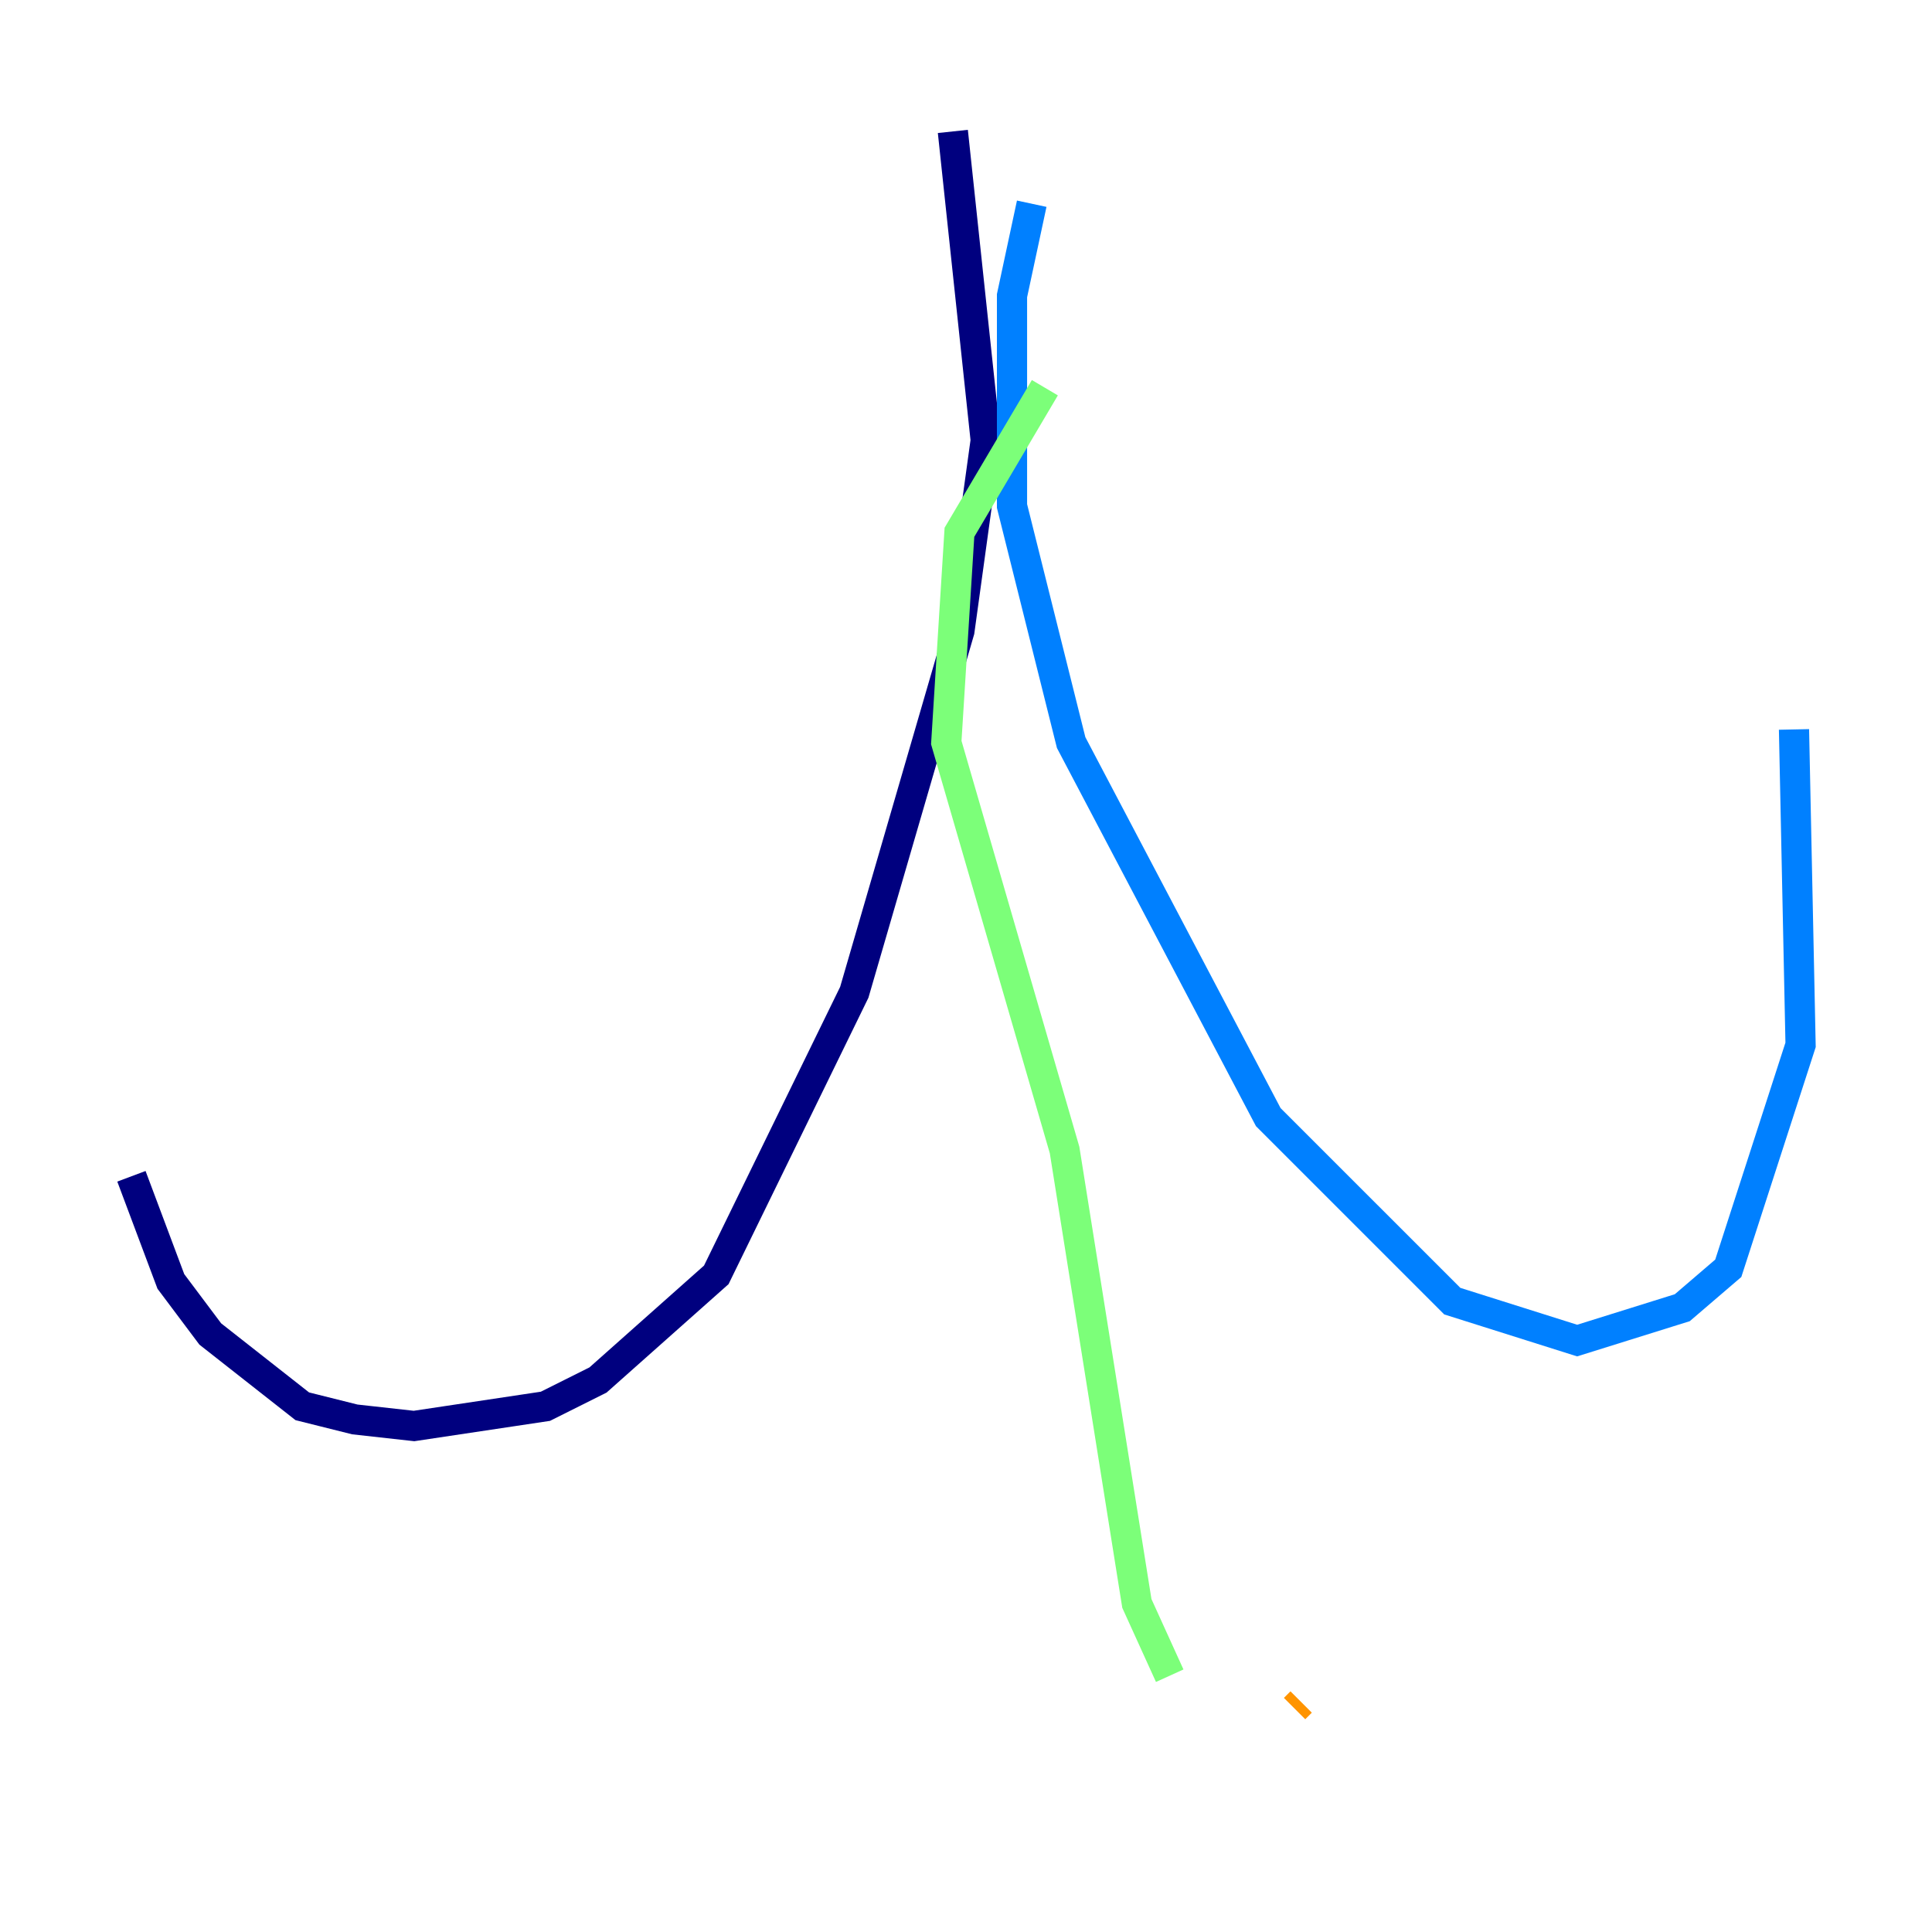 <?xml version="1.0" encoding="utf-8" ?>
<svg baseProfile="tiny" height="128" version="1.2" viewBox="0,0,128,128" width="128" xmlns="http://www.w3.org/2000/svg" xmlns:ev="http://www.w3.org/2001/xml-events" xmlns:xlink="http://www.w3.org/1999/xlink"><defs /><polyline fill="none" points="63.129,8.707 65.306,29.17 63.565,41.796 56.599,65.742 47.456,84.463 39.619,91.429 36.136,93.17 27.429,94.476 23.51,94.041 20.027,93.17 13.932,88.381 11.32,84.898 8.707,77.932" stroke="#00007f" stroke-width="2" /><polyline fill="none" points="68.354,13.497 67.048,19.592 67.048,33.524 70.966,49.197 84.027,74.014 96.218,86.204 104.49,88.816 111.456,86.639 114.503,84.027 119.293,69.225 118.857,48.327" stroke="#0080ff" stroke-width="2" /><polyline fill="none" points="69.225,25.687 63.565,35.265 62.694,49.197 70.531,76.191 75.32,106.231 77.497,111.02" stroke="#7cff79" stroke-width="2" /><polyline fill="none" points="86.204,112.762 85.769,113.197" stroke="#ff9400" stroke-width="2" /><polyline fill="none" points="86.204,112.762 86.204,112.762" stroke="#7f0000" stroke-width="2" /></svg>